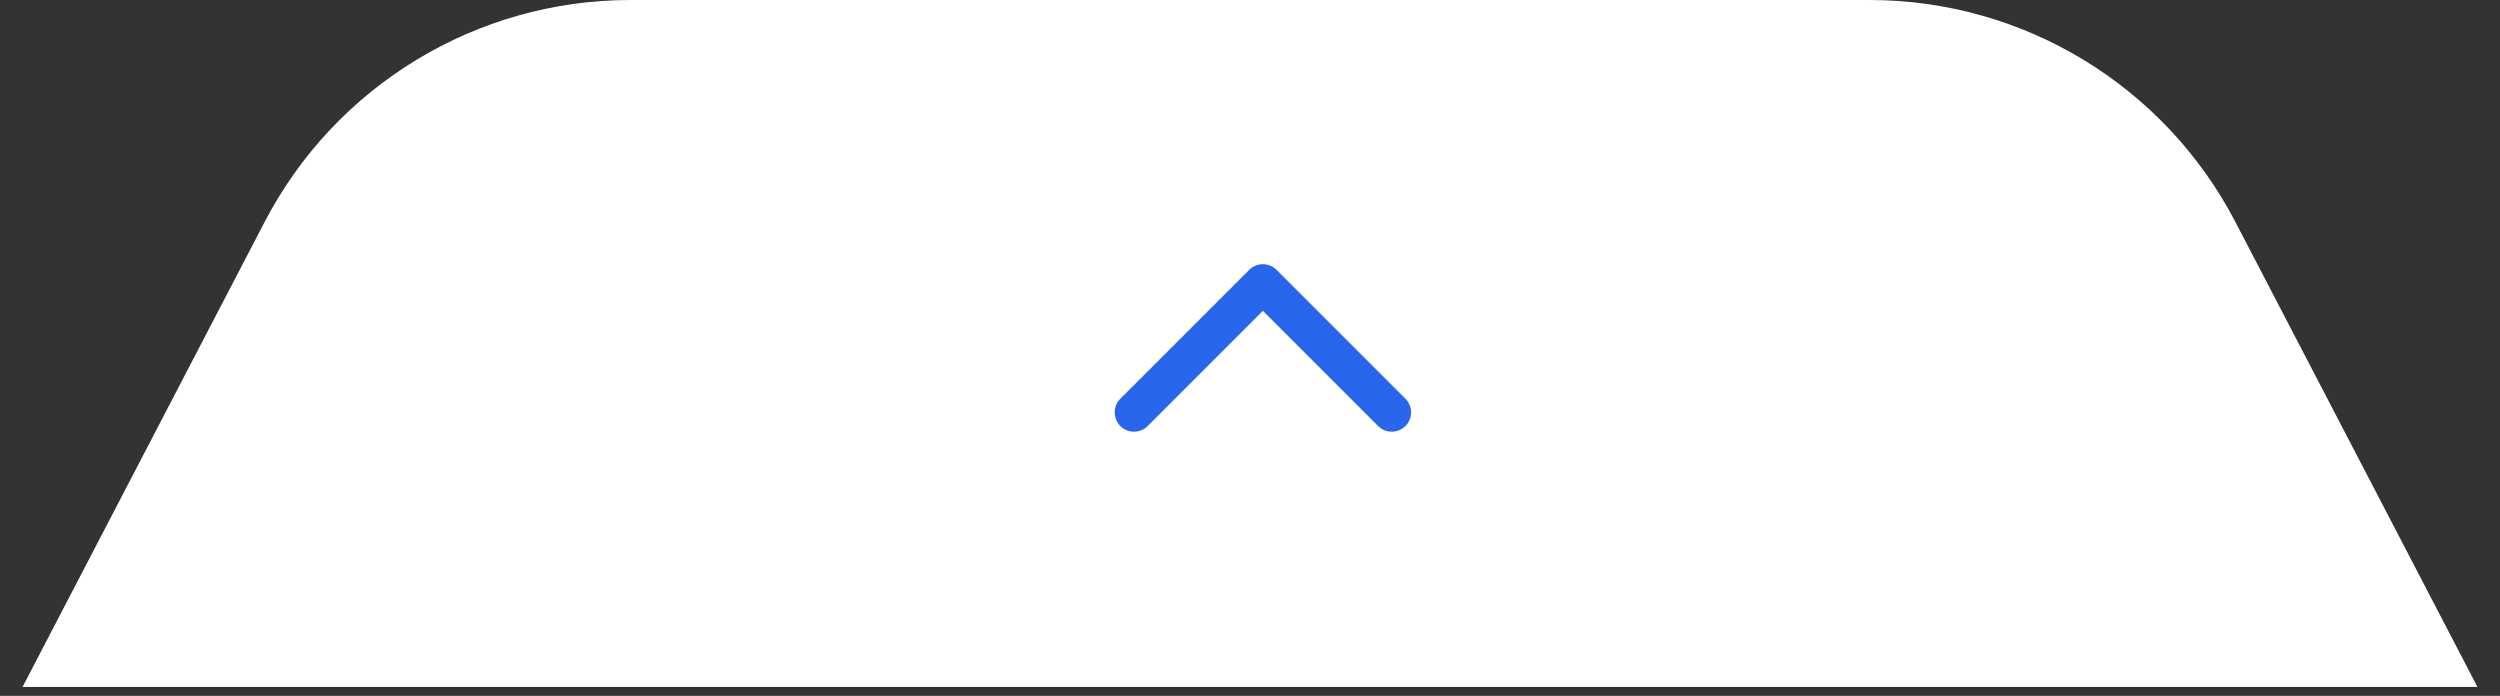 <svg width="97" height="27" viewBox="0 0 97 27" fill="none" xmlns="http://www.w3.org/2000/svg">
<rect x="0" y="0" width="97" height="27" fill="#333333" stroke="none"/>
<path d="M8.875 26.653H0.875L10.267 8.612C13.022 3.32 18.493 0 24.459 0H48.5H72.541C78.507 0 83.978 3.32 86.733 8.612L96.125 26.653H71.375H8.875Z" fill="white"/>
<path d="M54 16L49 11L44 16" stroke="#2866EC" stroke-width="1.5" stroke-linecap="round" stroke-linejoin="round"/>
</svg>
